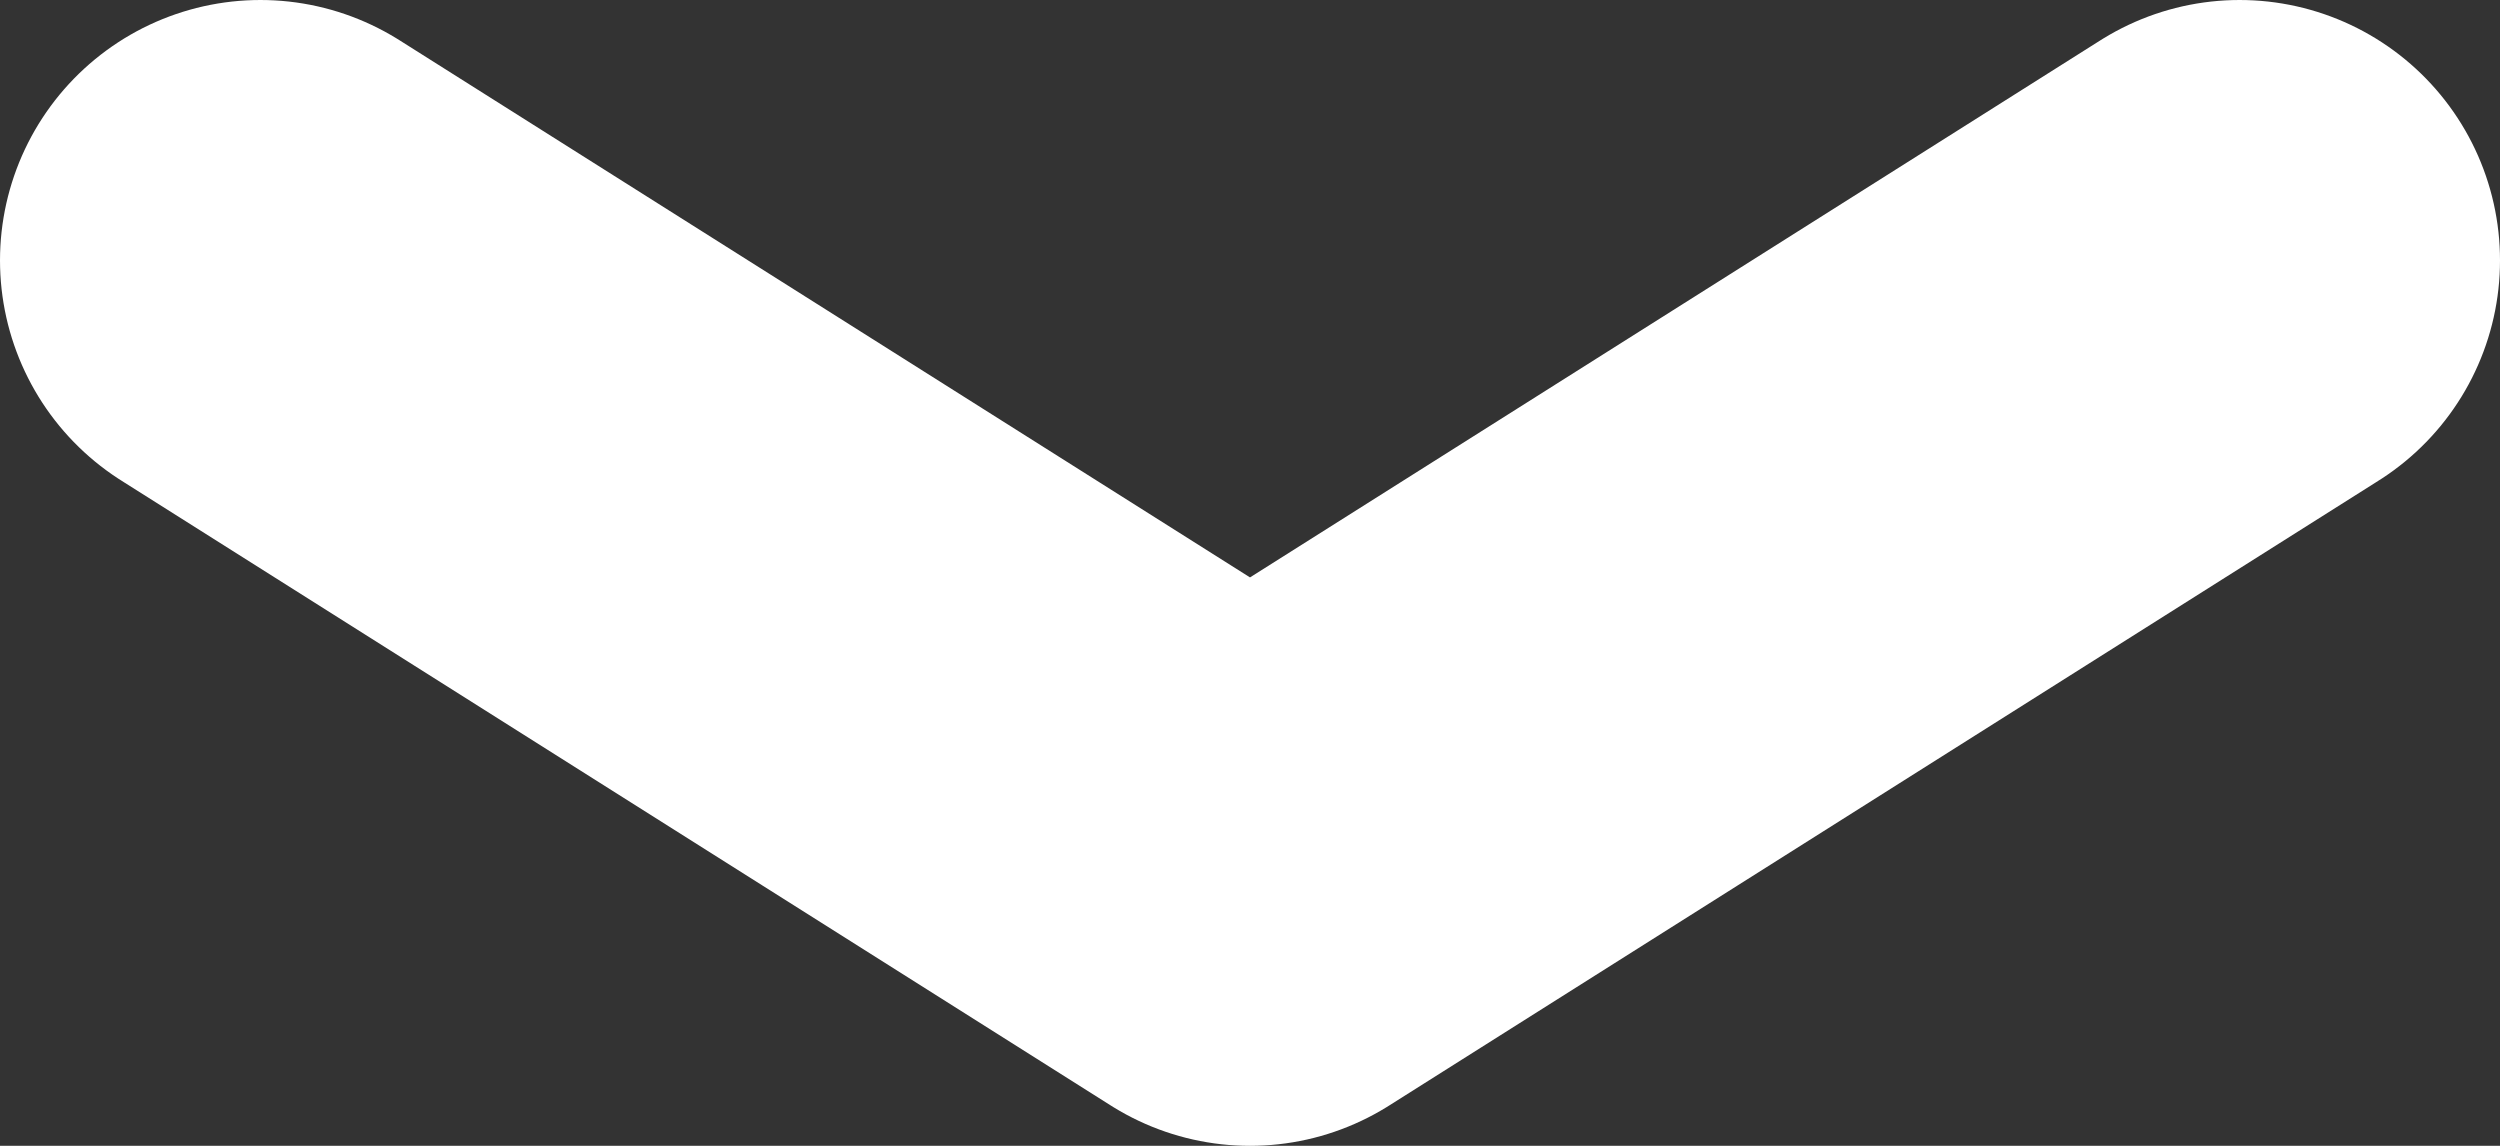 <svg width="48" height="22" viewBox="0 0 48 22" fill="none" xmlns="http://www.w3.org/2000/svg">
<rect x="0" y="0" width="48" height="22" fill="#333333" stroke="none"/>
<path d="M5 5L24 17L43 5" stroke="white" stroke-width="10" stroke-linecap="round" stroke-linejoin="round"/>
</svg>
